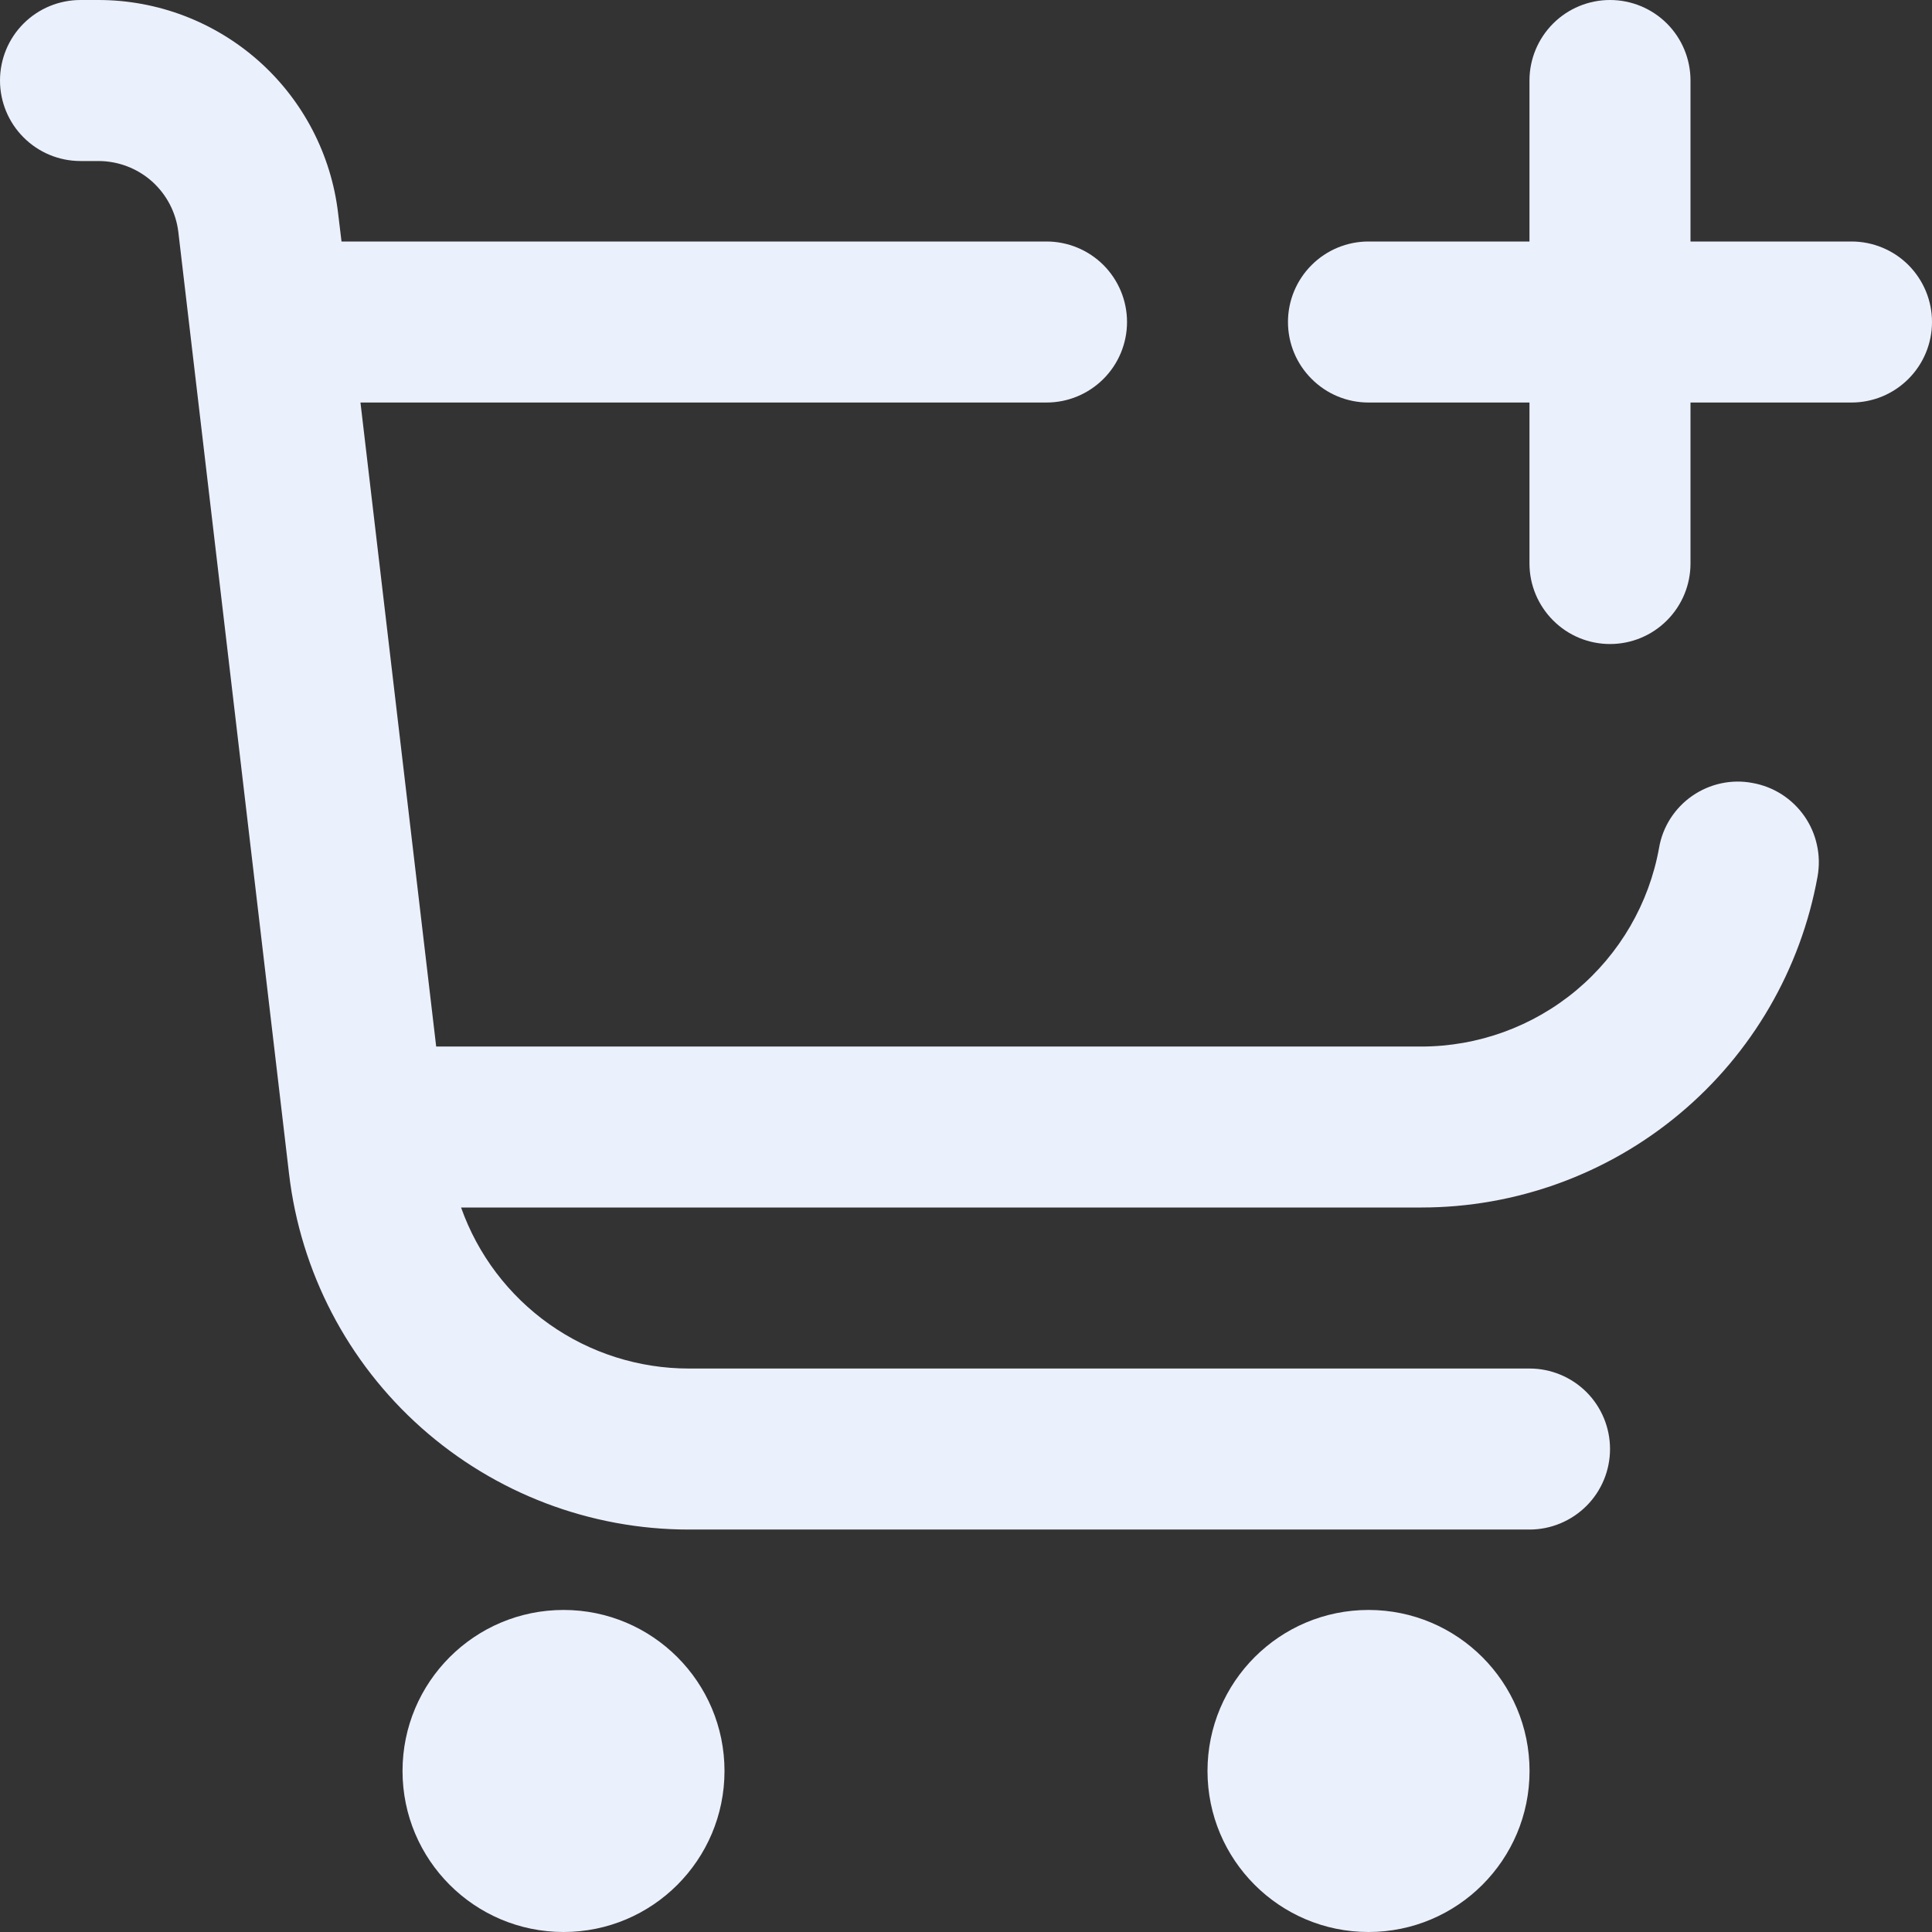 <svg width="26" height="26" viewBox="0 0 26 26" fill="none" xmlns="http://www.w3.org/2000/svg">
<rect x="0" y="0" width="26" height="26" fill="#333333" stroke="none"/>
<path d="M7.584 26C8.78 26 9.75 25.03 9.75 23.833C9.75 22.637 8.78 21.666 7.584 21.666C6.387 21.666 5.417 22.637 5.417 23.833C5.417 25.03 6.387 26 7.584 26Z" fill="#EBF0FD"/>
<path d="M18.417 26C19.613 26 20.584 25.03 20.584 23.833C20.584 22.637 19.613 21.666 18.417 21.666C17.22 21.666 16.25 22.637 16.25 23.833C16.25 25.03 17.22 26 18.417 26Z" fill="#EBF0FD"/>
<path d="M24.917 3.25H22.75V1.083C22.75 0.796 22.636 0.52 22.433 0.317C22.23 0.114 21.954 0 21.667 0C21.379 0 21.104 0.114 20.901 0.317C20.698 0.52 20.583 0.796 20.583 1.083V3.25H18.417C18.129 3.25 17.854 3.364 17.651 3.567C17.447 3.771 17.333 4.046 17.333 4.333C17.333 4.621 17.447 4.896 17.651 5.099C17.854 5.303 18.129 5.417 18.417 5.417H20.583V7.583C20.583 7.871 20.698 8.146 20.901 8.349C21.104 8.553 21.379 8.667 21.667 8.667C21.954 8.667 22.23 8.553 22.433 8.349C22.636 8.146 22.75 7.871 22.75 7.583V5.417H24.917C25.204 5.417 25.48 5.303 25.683 5.099C25.886 4.896 26 4.621 26 4.333C26 4.046 25.886 3.771 25.683 3.567C25.48 3.364 25.204 3.25 24.917 3.25Z" fill="#EBF0FD"/>
<path d="M23.585 10.537C23.445 10.51 23.302 10.512 23.162 10.542C23.023 10.572 22.891 10.629 22.774 10.71C22.657 10.791 22.557 10.895 22.48 11.015C22.403 11.135 22.351 11.269 22.327 11.41C22.192 12.16 21.797 12.838 21.213 13.327C20.628 13.816 19.89 14.083 19.129 14.084H5.87L4.851 5.417H14.084C14.371 5.417 14.646 5.303 14.85 5.099C15.053 4.896 15.167 4.621 15.167 4.333C15.167 4.046 15.053 3.771 14.85 3.567C14.646 3.364 14.371 3.25 14.084 3.25H4.596L4.55 2.869C4.457 2.079 4.077 1.35 3.482 0.821C2.887 0.293 2.12 0 1.324 0L1.083 0C0.796 0 0.52 0.114 0.317 0.317C0.114 0.52 0 0.796 0 1.083C0 1.371 0.114 1.646 0.317 1.849C0.52 2.053 0.796 2.167 1.083 2.167H1.324C1.589 2.167 1.845 2.264 2.044 2.44C2.242 2.617 2.369 2.86 2.4 3.123L3.89 15.798C4.045 17.117 4.678 18.332 5.67 19.214C6.662 20.096 7.943 20.584 9.27 20.584H20.584C20.871 20.584 21.146 20.469 21.35 20.266C21.553 20.063 21.667 19.788 21.667 19.5C21.667 19.213 21.553 18.937 21.35 18.734C21.146 18.531 20.871 18.417 20.584 18.417H9.27C8.598 18.417 7.942 18.209 7.393 17.821C6.845 17.433 6.429 16.884 6.205 16.25H19.129C20.398 16.25 21.628 15.804 22.602 14.99C23.577 14.176 24.234 13.045 24.46 11.796C24.485 11.655 24.483 11.512 24.452 11.373C24.422 11.233 24.365 11.102 24.284 10.985C24.202 10.868 24.099 10.768 23.979 10.691C23.859 10.614 23.726 10.562 23.585 10.537Z" fill="#EBF0FD"/>
</svg>
